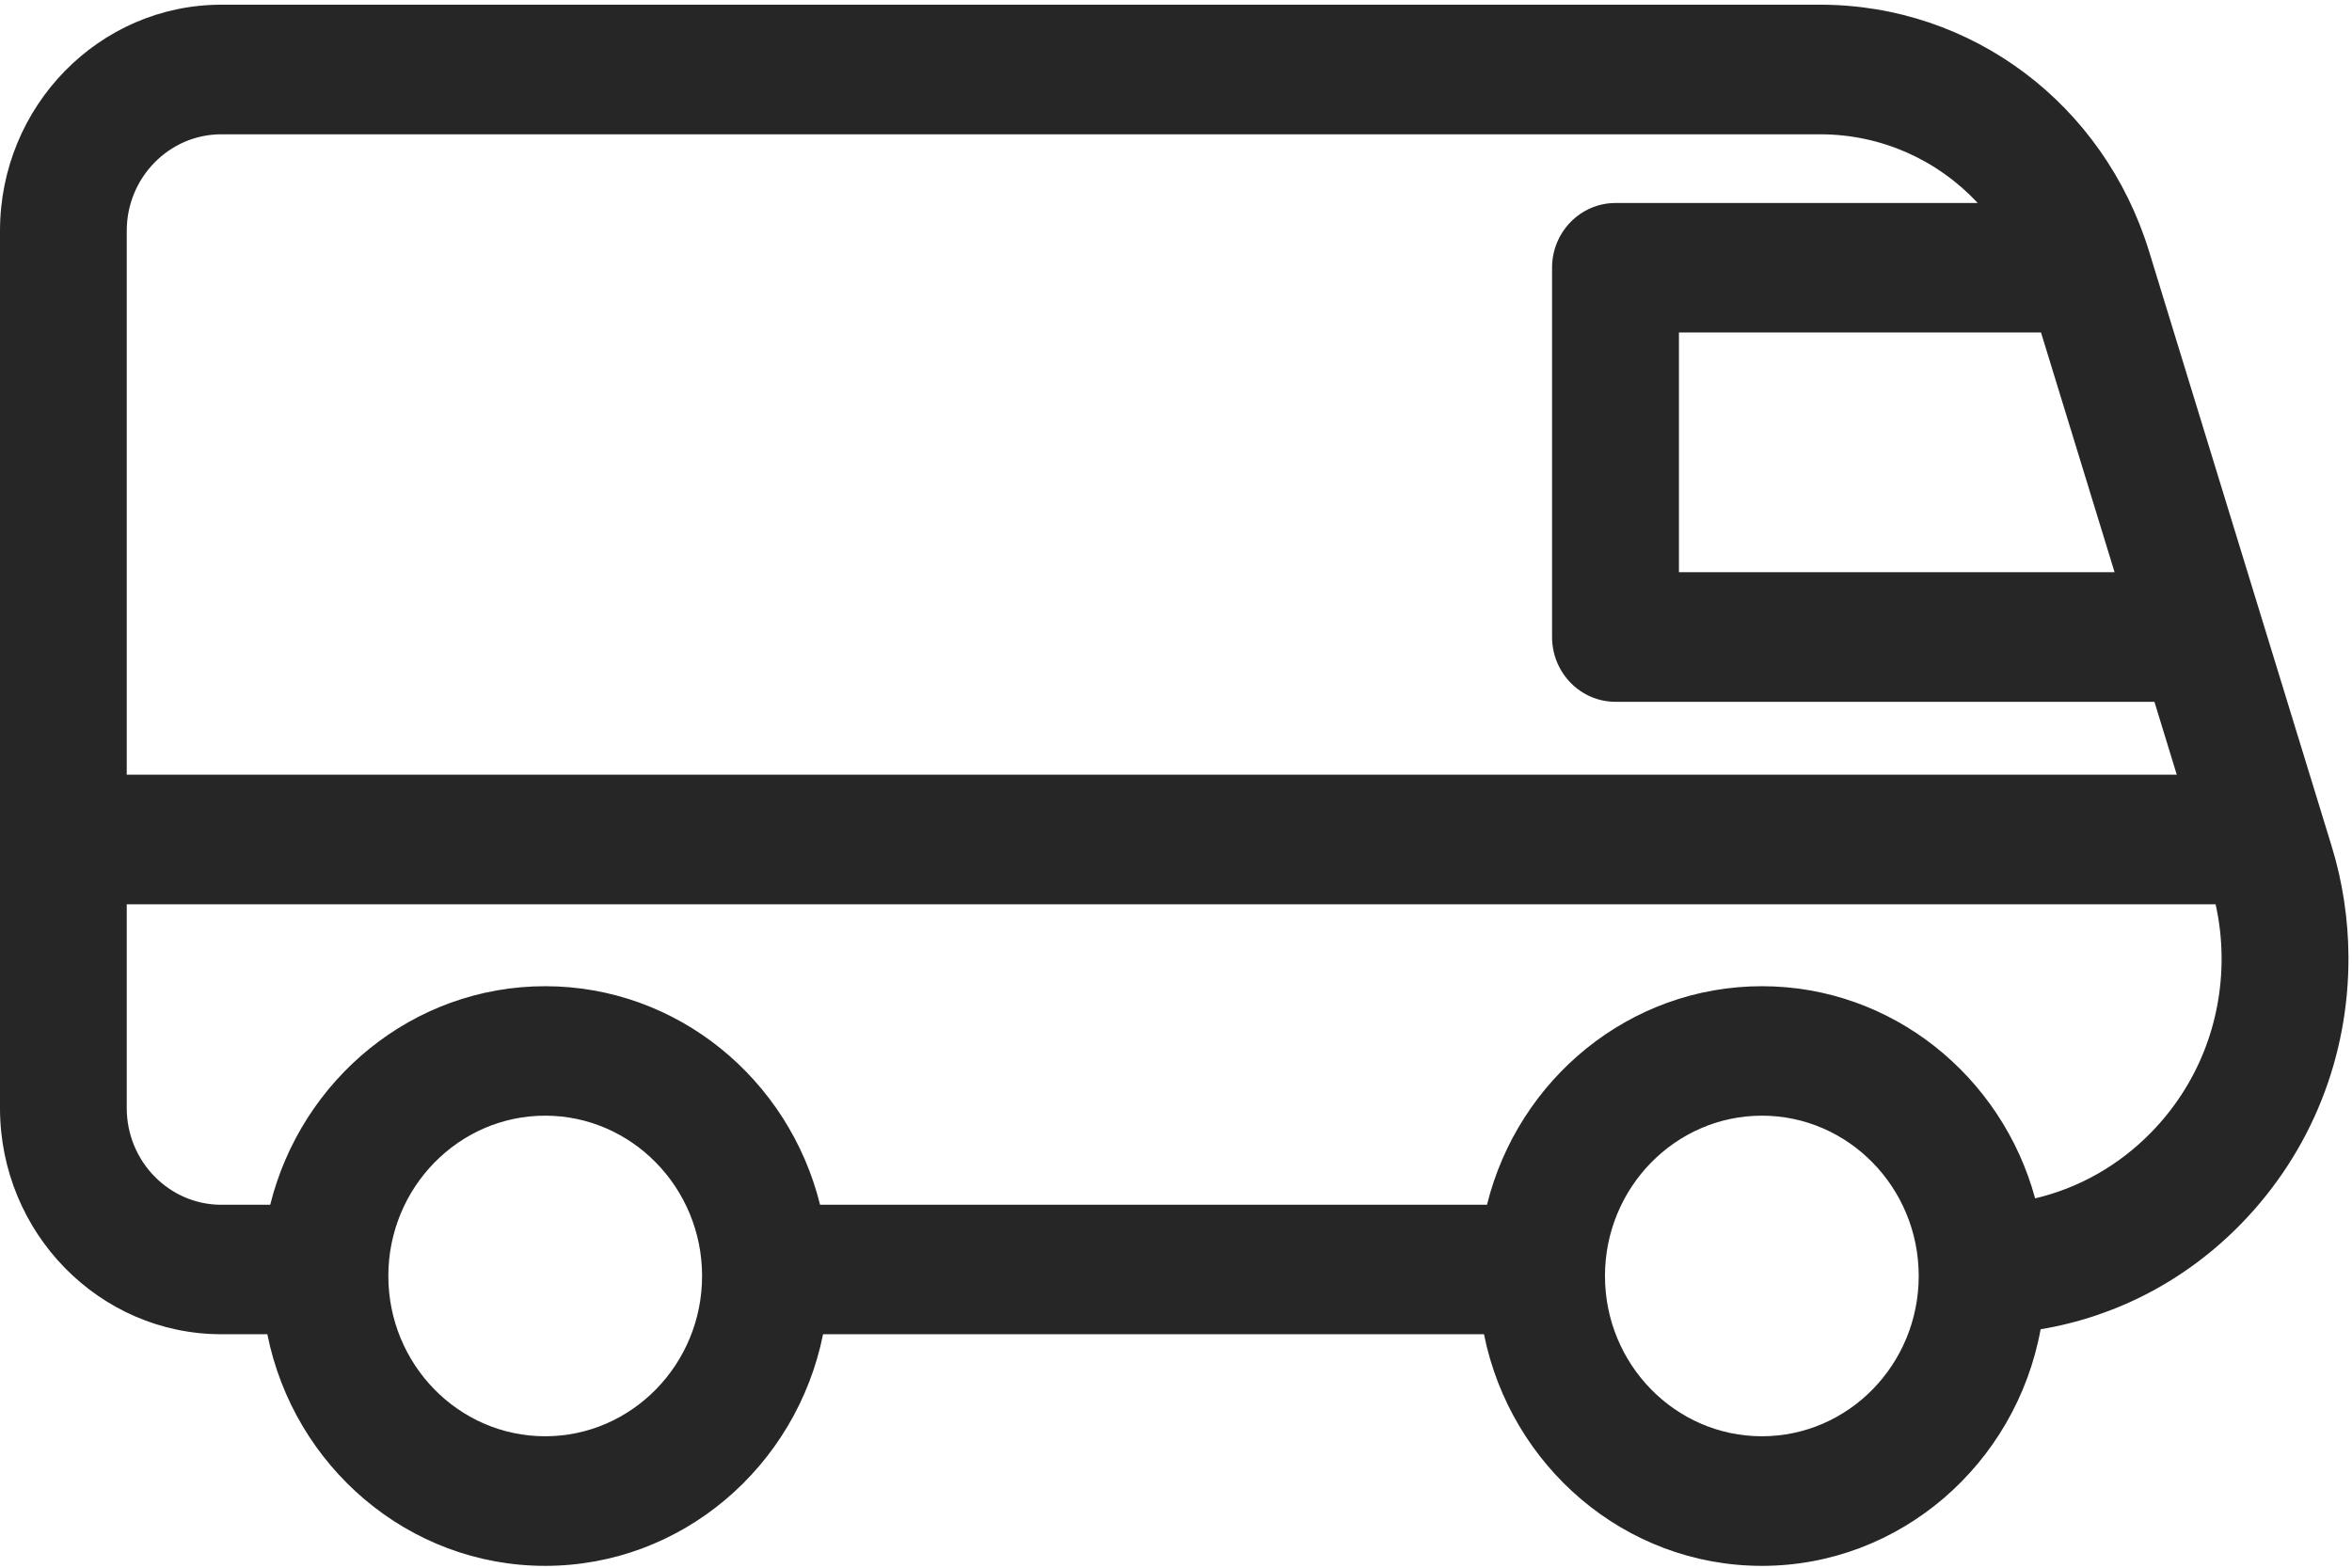 <?xml version="1.0" encoding="UTF-8"?>
<svg width="18px" height="12px" viewBox="0 0 18 12" version="1.1" xmlns="http://www.w3.org/2000/svg" xmlns:xlink="http://www.w3.org/1999/xlink">
    <!-- Generator: Sketch 50.2 (55047) - http://www.bohemiancoding.com/sketch -->
    <defs></defs>
    <g id="Page-1" stroke="none" stroke-width="1" fill="none" fill-rule="evenodd">
        <g id="Artboard" transform="translate(-706, -178)" fill="#262626" fill-rule="nonzero">
            <g id="choose-type" transform="translate(668, 169)">
                <g id="public-transport" transform="translate(32, 0)">
                    <path d="M23.973,16.321 C23.971,16.034 23.928,15.749 23.844,15.476 L22.447,10.924 C22.1,9.795 21.089,9.036 19.93,9.036 L7.694,9.036 C6.76,9.036 6,9.812 6,10.767 L6,17.482 C6,18.437 6.76,19.213 7.694,19.213 L8.046,19.213 C8.248,20.224 9.125,20.986 10.172,20.986 C11.22,20.986 12.096,20.224 12.299,19.213 L17.357,19.213 C17.56,20.224 18.436,20.986 19.484,20.986 C20.544,20.986 21.429,20.204 21.617,19.175 C22.197,19.078 22.731,18.8 23.154,18.365 C23.686,17.818 23.977,17.092 23.973,16.321 Z M18.283,18.767 C18.283,18.091 18.822,17.54 19.484,17.54 C20.146,17.54 20.684,18.091 20.684,18.767 C20.684,19.444 20.146,19.994 19.484,19.994 C18.822,19.994 18.283,19.444 18.283,18.767 Z M11.373,18.767 C11.373,19.444 10.834,19.994 10.172,19.994 C9.51,19.994 8.972,19.444 8.972,18.767 C8.972,18.091 9.51,17.54 10.172,17.54 C10.834,17.54 11.373,18.091 11.373,18.767 Z M21.575,18.173 C21.32,17.237 20.479,16.549 19.484,16.549 C18.471,16.549 17.618,17.261 17.38,18.222 L12.276,18.222 C12.038,17.261 11.185,16.549 10.172,16.549 C9.16,16.549 8.307,17.261 8.068,18.222 L7.694,18.222 C7.295,18.222 6.97,17.89 6.97,17.482 L6.97,15.922 L22.956,15.922 C22.986,16.054 23.001,16.19 23.002,16.326 C23.005,16.832 22.814,17.308 22.465,17.666 C22.217,17.921 21.91,18.094 21.575,18.173 Z M7.694,10.028 L19.93,10.028 C20.399,10.028 20.829,10.225 21.136,10.554 L18.363,10.554 C18.096,10.554 17.878,10.776 17.878,11.049 L17.878,13.876 C17.878,14.15 18.096,14.372 18.363,14.372 L22.488,14.372 L22.659,14.93 L6.97,14.93 L6.97,10.767 C6.97,10.359 7.295,10.028 7.694,10.028 Z M21.62,11.545 L22.183,13.38 L18.849,13.38 L18.849,11.545 L21.62,11.545 Z" id="Shape"></path>
                </g>
            </g>
        </g>
    </g>
</svg>